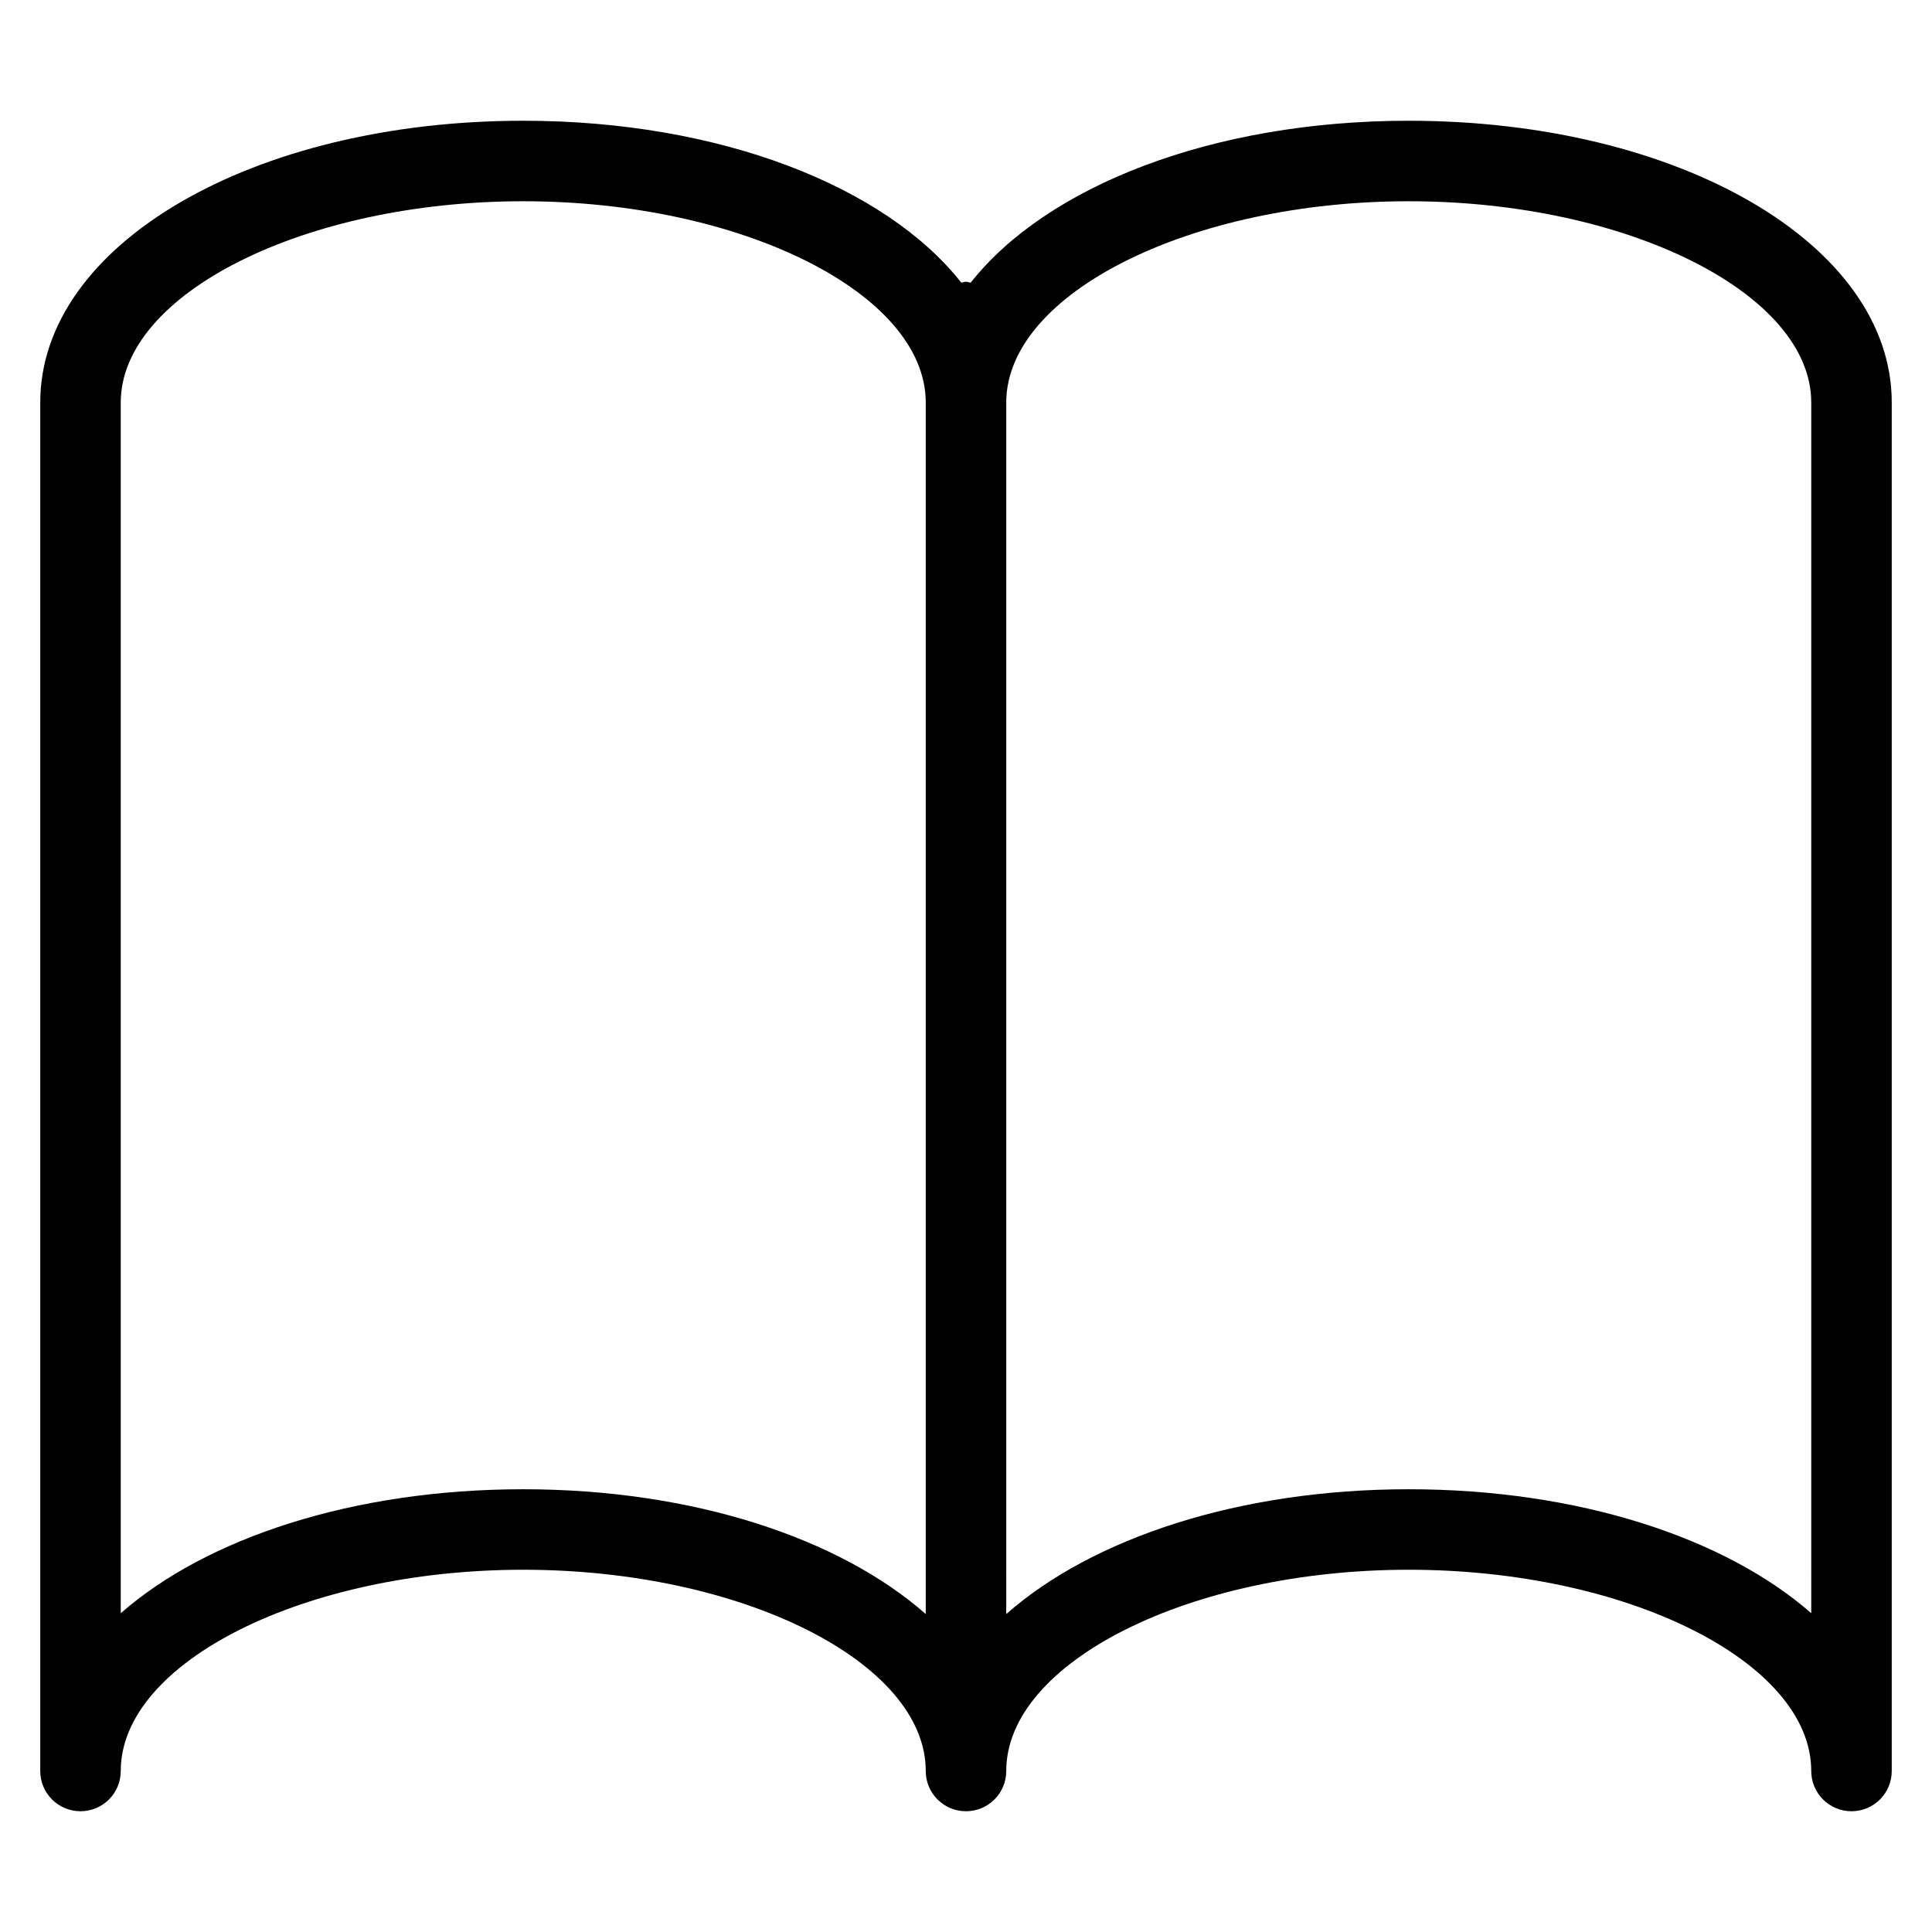 <?xml version="1.0" encoding="utf-8"?>
<!-- Generator: Adobe Illustrator 19.2.1, SVG Export Plug-In . SVG Version: 6.00 Build 0)  -->
<!DOCTYPE svg PUBLIC "-//W3C//DTD SVG 1.1//EN" "http://www.w3.org/Graphics/SVG/1.1/DTD/svg11.dtd">
<svg version="1.1" id="Layer_1" xmlns="http://www.w3.org/2000/svg" xmlns:xlink="http://www.w3.org/1999/xlink" x="0px" y="0px"
	 width="48px" height="48px" viewBox="0 0 48 48" enable-background="new 0 0 48 48" xml:space="preserve">
<path d="M35,3c-4.891,0-8.997,1.63-10.884,4.023C24.076,7.018,24.041,7,24,7s-0.076,0.018-0.116,0.023C21.997,4.63,17.891,3,13,3
	C6.271,3,1,6.075,1,10v34c0,0.553,0.447,1,1,1s1-0.447,1-1c0-2.71,4.579-5,10-5s10,2.29,10,5c0,0.553,0.447,1,1,1s1-0.447,1-1
	c0-2.71,4.579-5,10-5s10,2.29,10,5c0,0.553,0.447,1,1,1s1-0.447,1-1V10C47,6.075,41.729,3,35,3z M13,37c-4.221,0-7.867,1.21-10,3.08
	V10c0-2.71,4.579-5,10-5s10,2.29,10,5v30.101C20.87,38.223,17.231,37,13,37z M45,40.08C42.867,38.21,39.221,37,35,37
	c-4.231,0-7.87,1.223-10,3.101V10c0-2.71,4.579-5,10-5s10,2.29,10,5V40.08z"/>
</svg>
